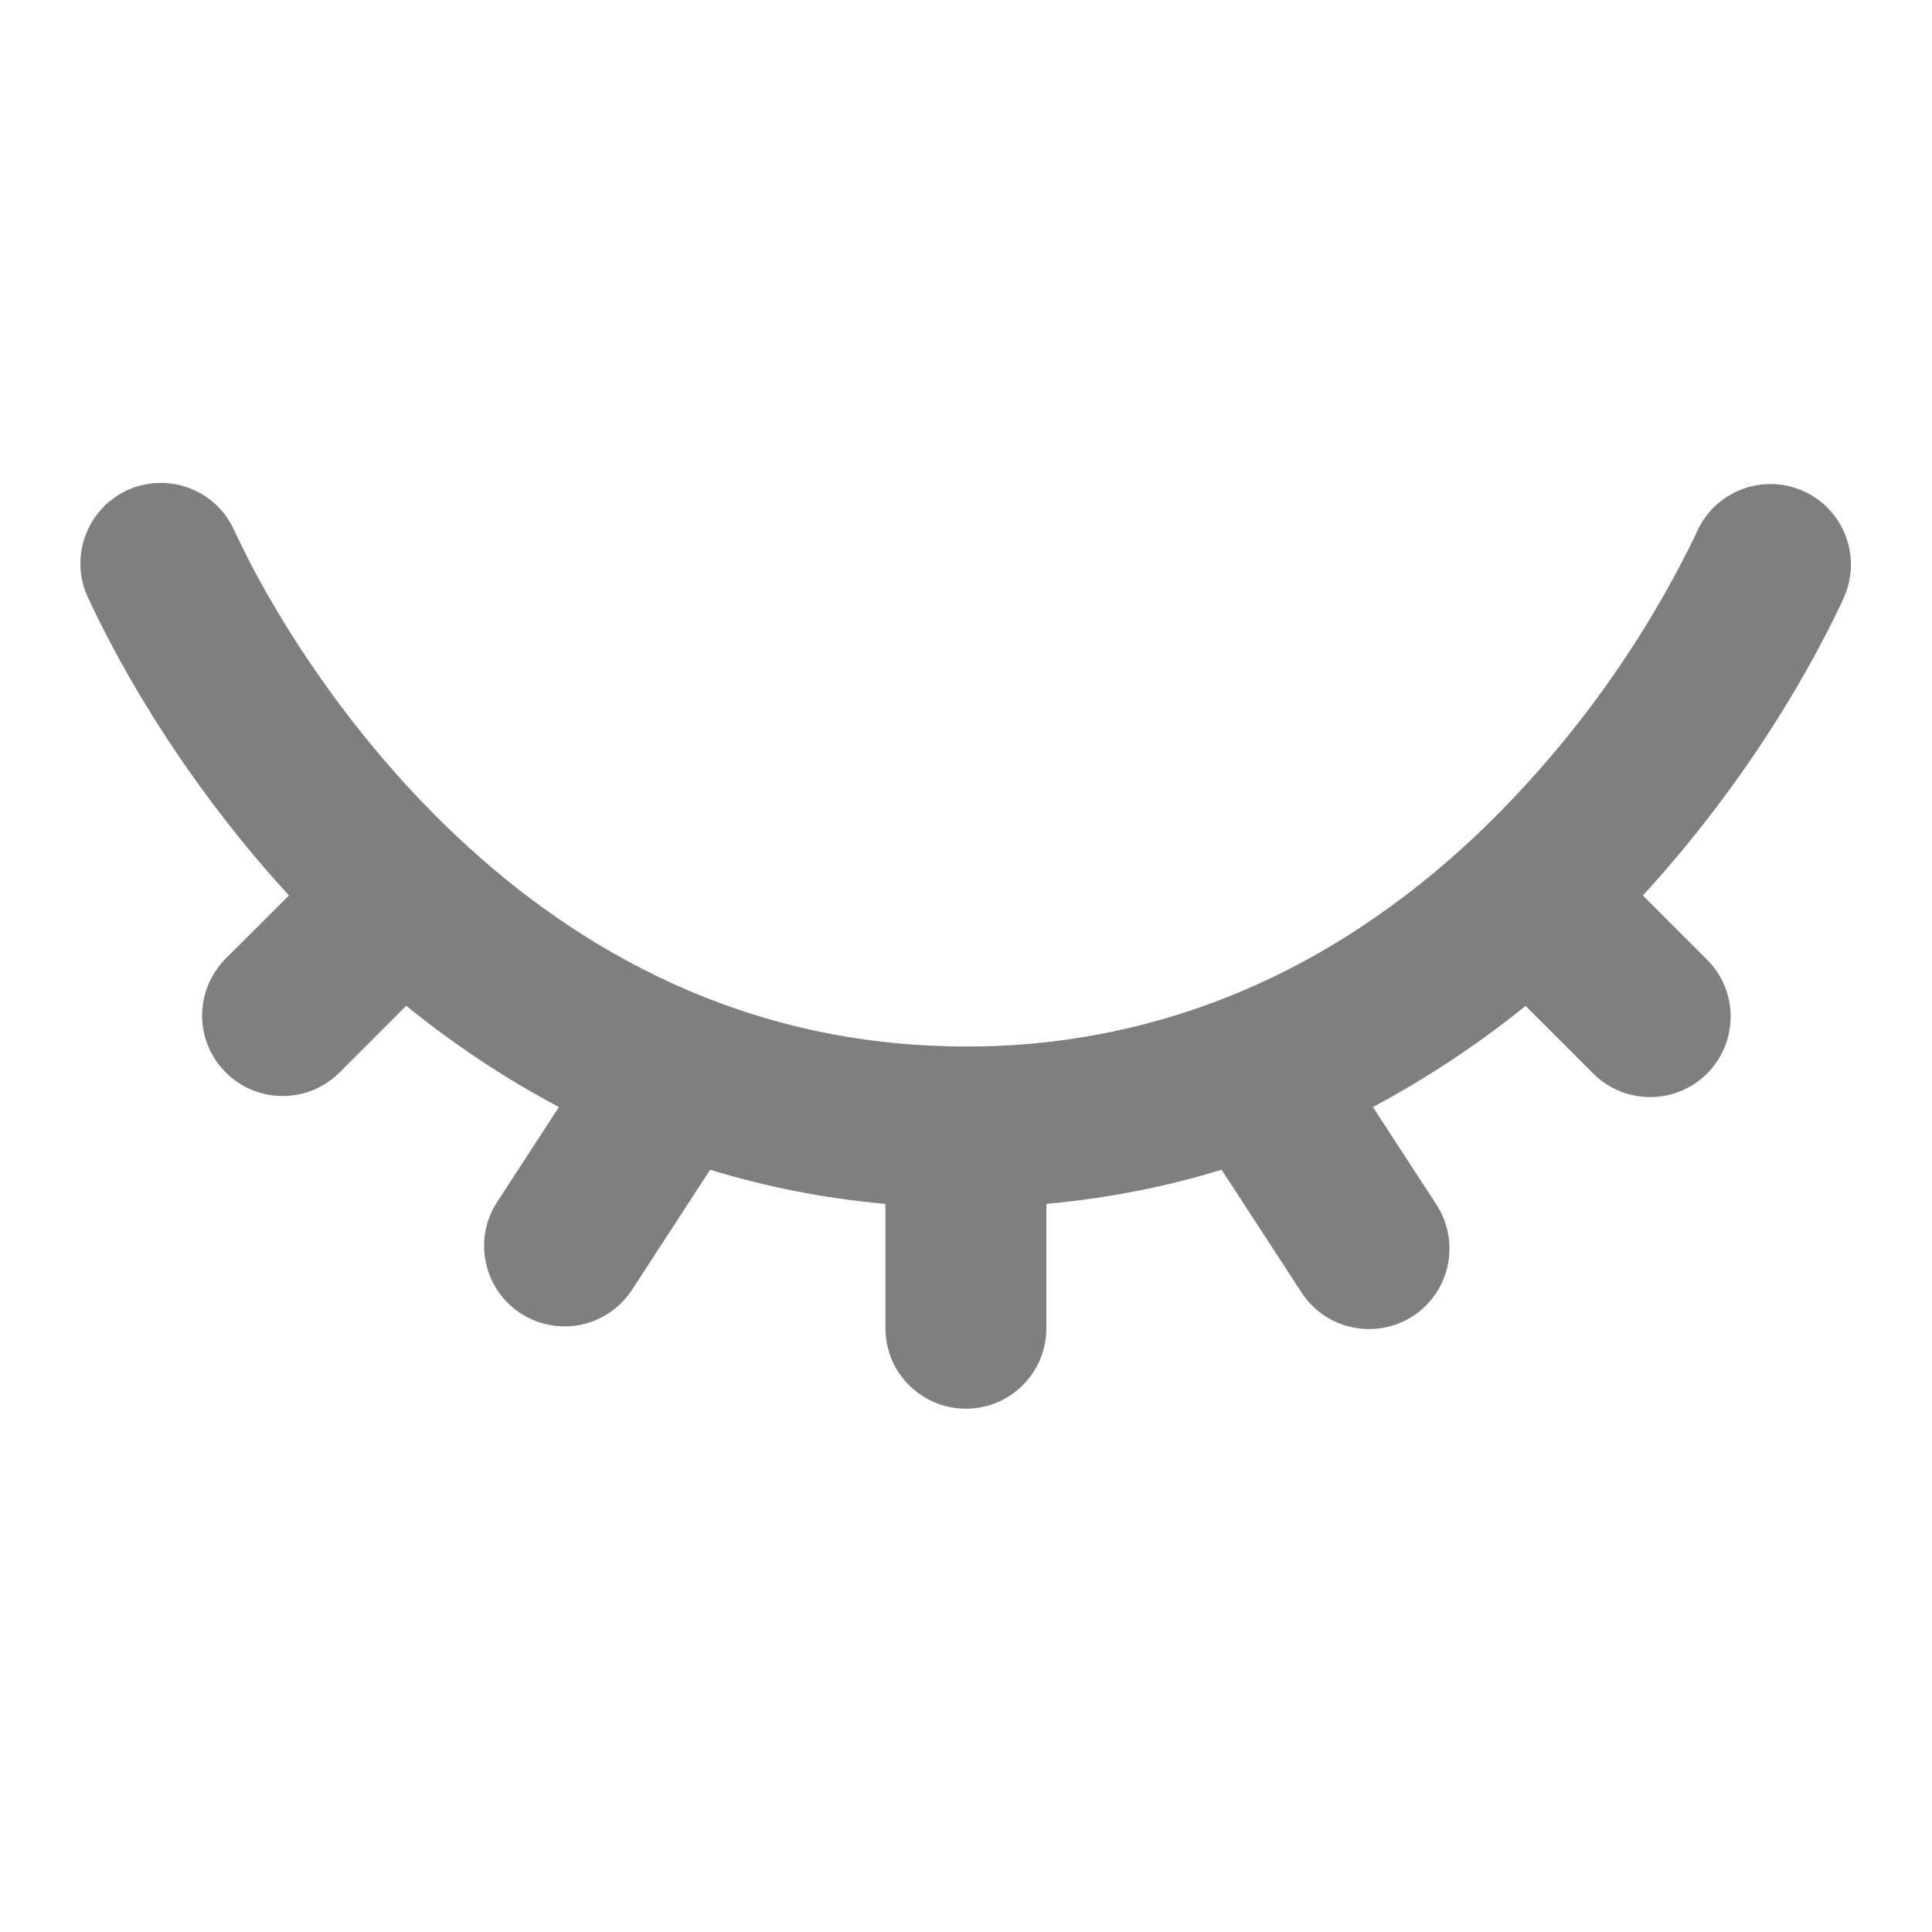 <svg width="20" height="20" viewBox="0 0 20 20" fill="none" xmlns="http://www.w3.org/2000/svg">
<path fill-rule="evenodd" clip-rule="evenodd" d="M1.337 5.066C1.438 5.023 1.546 5 1.655 4.999C1.765 4.998 1.873 5.018 1.975 5.059C2.077 5.099 2.169 5.16 2.248 5.236C2.326 5.313 2.388 5.404 2.431 5.505L1.666 5.833L2.432 5.505L2.435 5.511L2.452 5.549L2.531 5.71C2.602 5.854 2.713 6.064 2.864 6.318C3.262 6.986 3.728 7.611 4.256 8.182C4.414 8.352 4.578 8.517 4.747 8.675C5.982 9.833 7.708 10.833 9.999 10.833C10.917 10.837 11.828 10.667 12.682 10.331C13.705 9.929 14.561 9.323 15.262 8.666C16.201 7.776 16.972 6.725 17.54 5.562L17.562 5.514L17.566 5.505C17.655 5.305 17.82 5.148 18.024 5.068C18.228 4.988 18.455 4.992 18.656 5.078C18.857 5.164 19.016 5.326 19.099 5.529C19.182 5.732 19.181 5.959 19.098 6.161L19.096 6.165L19.093 6.172L19.084 6.194L19.051 6.266C18.866 6.652 18.659 7.027 18.433 7.39C18.017 8.059 17.539 8.688 17.007 9.27L17.671 9.934C17.828 10.09 17.916 10.302 17.916 10.523C17.916 10.744 17.828 10.956 17.672 11.113C17.515 11.269 17.304 11.357 17.082 11.357C16.861 11.357 16.649 11.269 16.493 11.113L15.793 10.413C15.3 10.811 14.771 11.162 14.212 11.46L14.864 12.461C14.925 12.553 14.968 12.656 14.989 12.764C15.011 12.873 15.01 12.984 14.988 13.092C14.966 13.2 14.923 13.303 14.861 13.394C14.799 13.486 14.719 13.564 14.626 13.624C14.534 13.684 14.43 13.725 14.322 13.745C14.213 13.765 14.102 13.763 13.994 13.739C13.886 13.716 13.784 13.671 13.694 13.608C13.603 13.544 13.526 13.464 13.467 13.37L12.646 12.109C12.08 12.282 11.476 12.405 10.832 12.462V13.75C10.832 13.971 10.744 14.183 10.588 14.339C10.432 14.495 10.22 14.583 9.999 14.583C9.778 14.583 9.566 14.495 9.41 14.339C9.253 14.183 9.166 13.971 9.166 13.75V12.463C8.52 12.405 7.916 12.282 7.351 12.109L6.531 13.37C6.407 13.549 6.219 13.673 6.006 13.715C5.793 13.757 5.572 13.714 5.39 13.596C5.208 13.478 5.08 13.293 5.032 13.081C4.984 12.869 5.02 12.647 5.134 12.462L5.786 11.46C5.202 11.151 4.676 10.793 4.205 10.412L3.505 11.112C3.348 11.264 3.137 11.348 2.919 11.346C2.7 11.344 2.491 11.257 2.337 11.102C2.182 10.947 2.094 10.738 2.092 10.52C2.091 10.302 2.175 10.091 2.326 9.934L2.991 9.27C2.401 8.625 1.879 7.921 1.432 7.17C1.254 6.87 1.09 6.563 0.94 6.248L0.912 6.188L0.904 6.17L0.902 6.165L0.901 6.163C0.899 6.163 0.899 6.161 1.666 5.833L0.9 6.162C0.856 6.061 0.834 5.953 0.832 5.844C0.831 5.734 0.851 5.626 0.892 5.524C0.932 5.422 0.992 5.33 1.069 5.251C1.145 5.173 1.237 5.109 1.337 5.066Z" fill="black" fill-opacity="0.5"/>
</svg>
